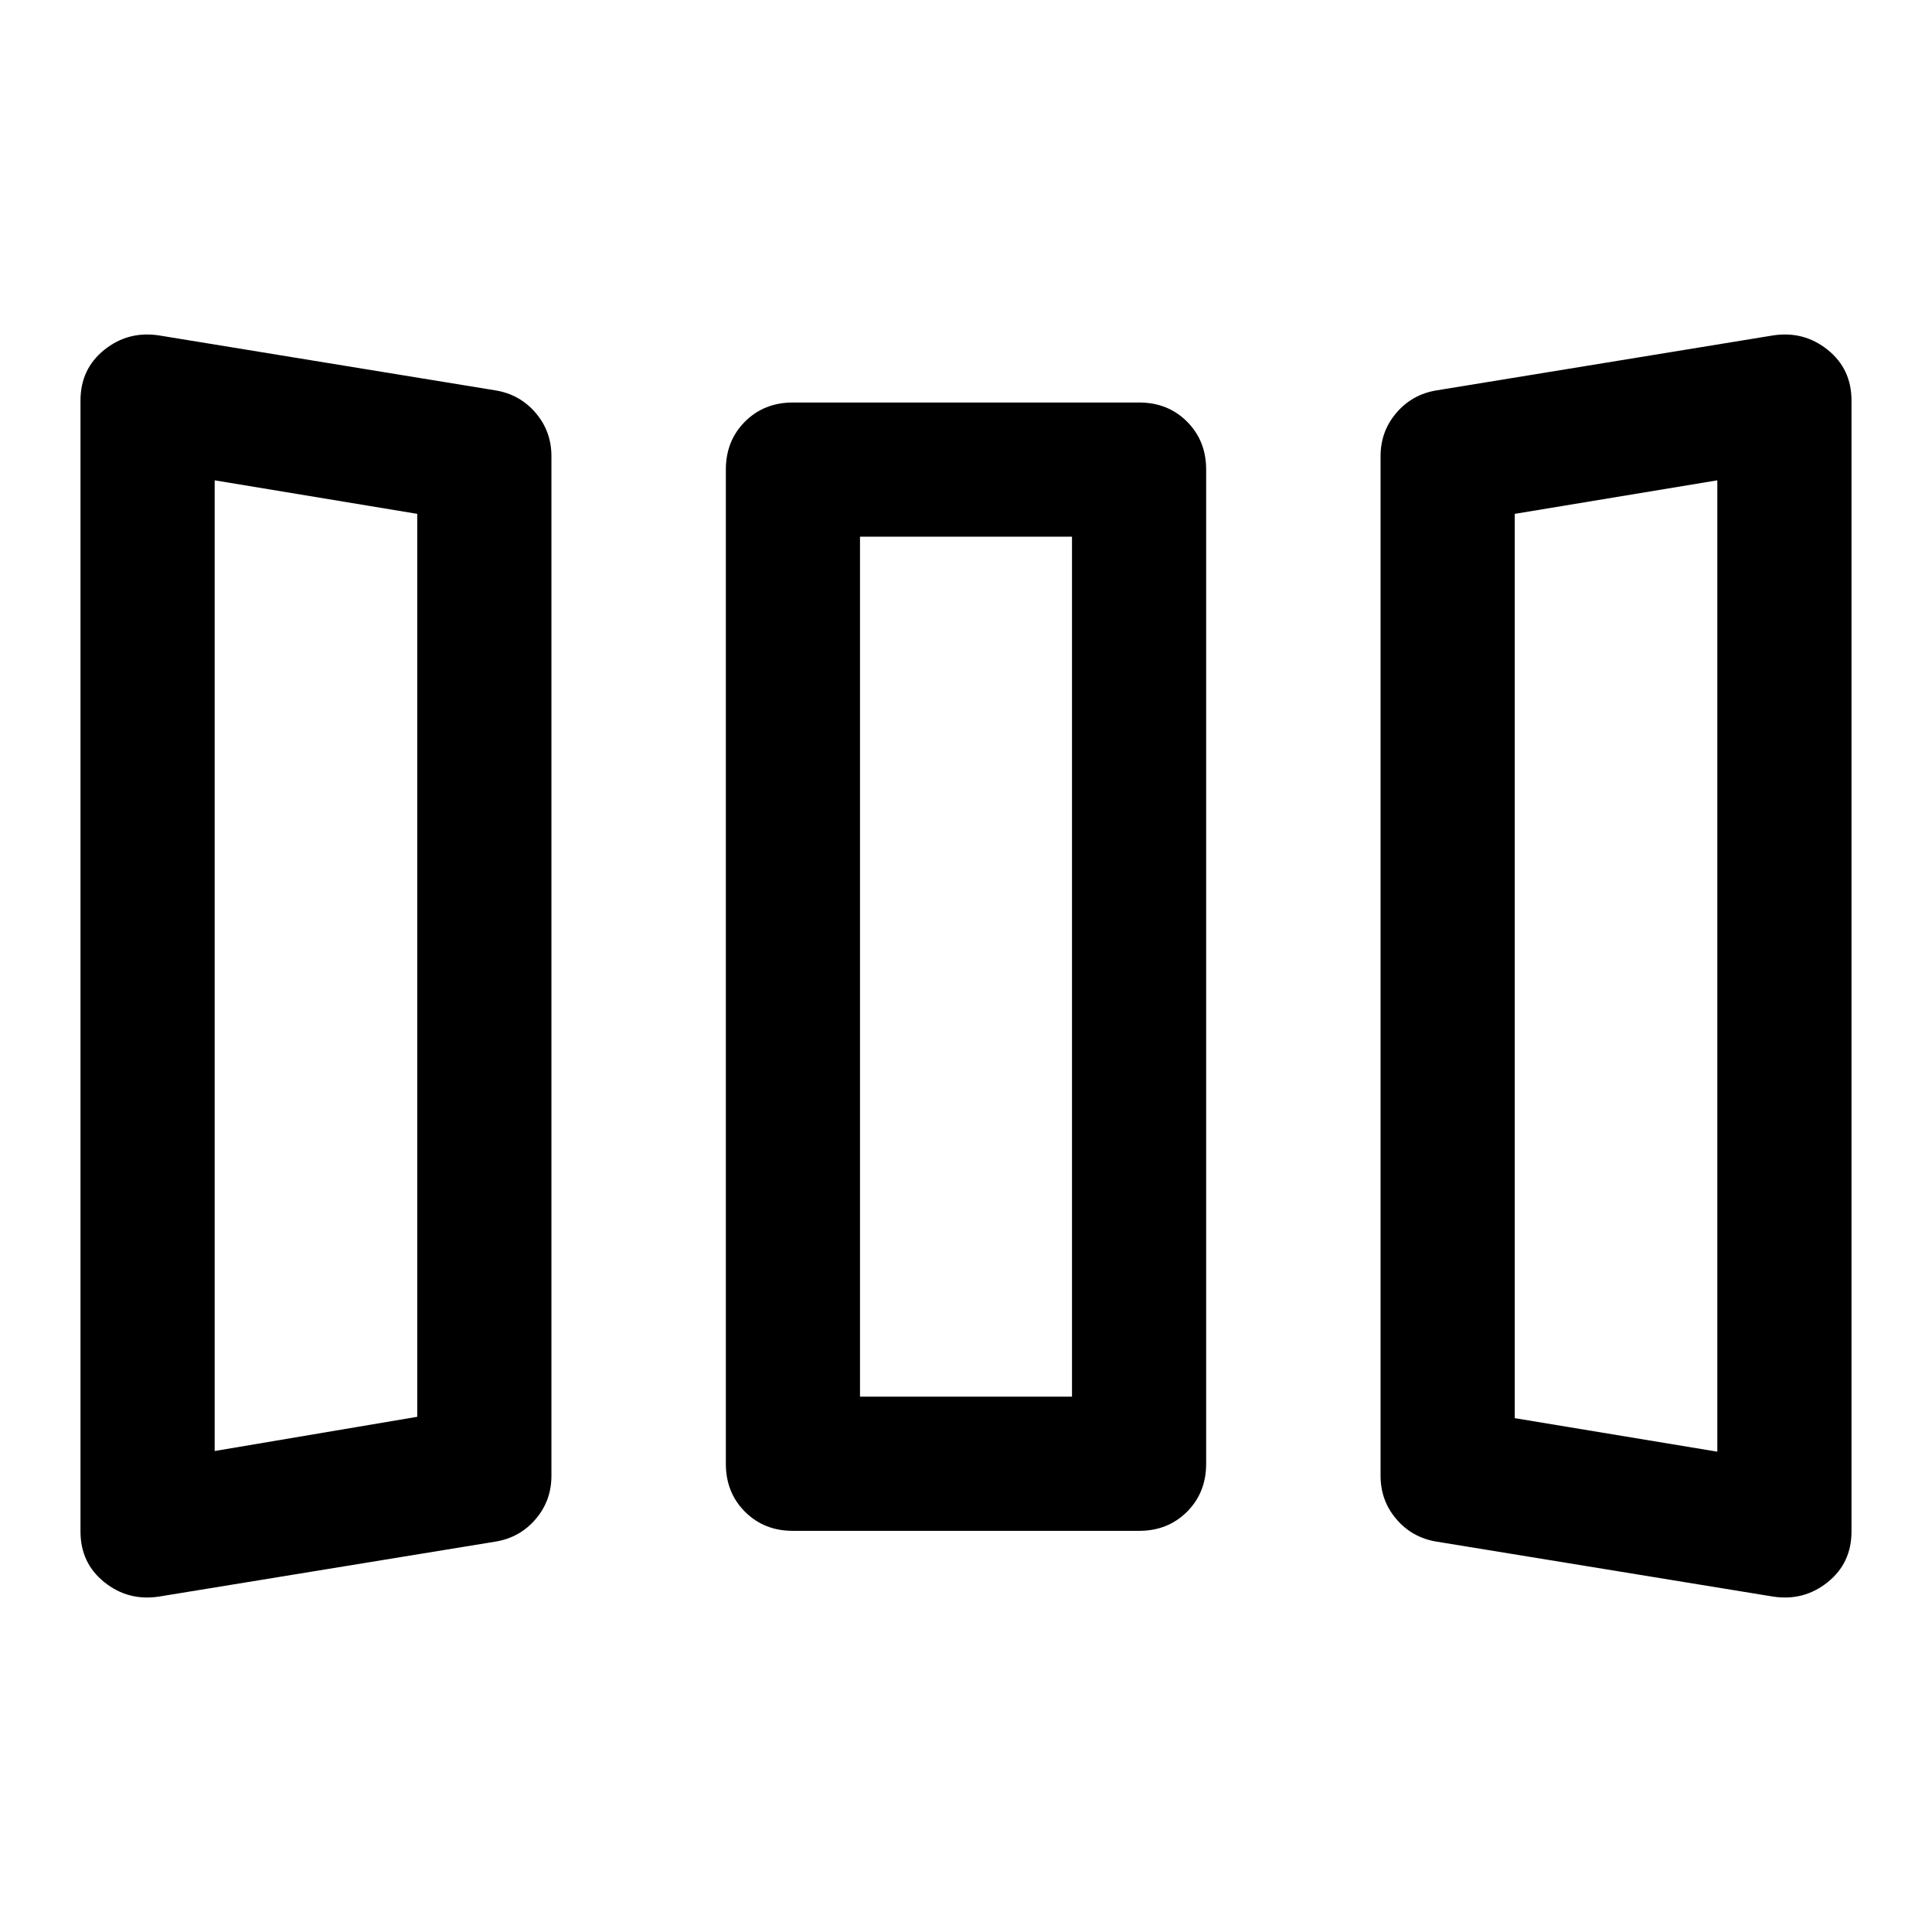<svg xmlns="http://www.w3.org/2000/svg" height="40" viewBox="0 -960 960 960" width="40"><path d="M79-166.67q-15.33 2.34-27.17-7.16Q40-183.33 40-199v-562q0-15.67 11.83-25.17 11.84-9.5 27.17-7.16L246.33-766q12 2 19.84 11.17 7.83 9.16 7.83 21.5v506.66q0 12.34-7.83 21.5-7.84 9.17-19.84 11.17L79-166.67Zm315-32.66q-14.33 0-23.83-9.5-9.5-9.5-9.5-23.84v-494q0-14.33 9.5-23.83 9.5-9.5 23.83-9.5h172q14.33 0 23.83 9.5 9.5 9.5 9.5 23.83v494q0 14.34-9.5 23.84t-23.83 9.5H394ZM713.67-194q-12-2-19.84-11.17-7.83-9.16-7.83-21.5v-506.66q0-12.34 7.83-21.5 7.84-9.17 19.84-11.17L881-793.33q15.33-2.34 27.17 7.16Q920-776.67 920-761v562q0 15.67-11.83 25.17-11.84 9.5-27.17 7.16L713.67-194Zm-607-45 100.66-17v-448.67l-100.66-16.66V-239Zm320.66-27h105.34v-427.33H427.33V-266Zm426 27.33v-482.66l-100.66 16.66v449.34l100.66 16.66ZM106.67-239l100.66-17-100.66 17Zm320.66-27h105.34-105.34Zm426 27.33-100.66-16.66 100.66 16.66Z"/></svg>